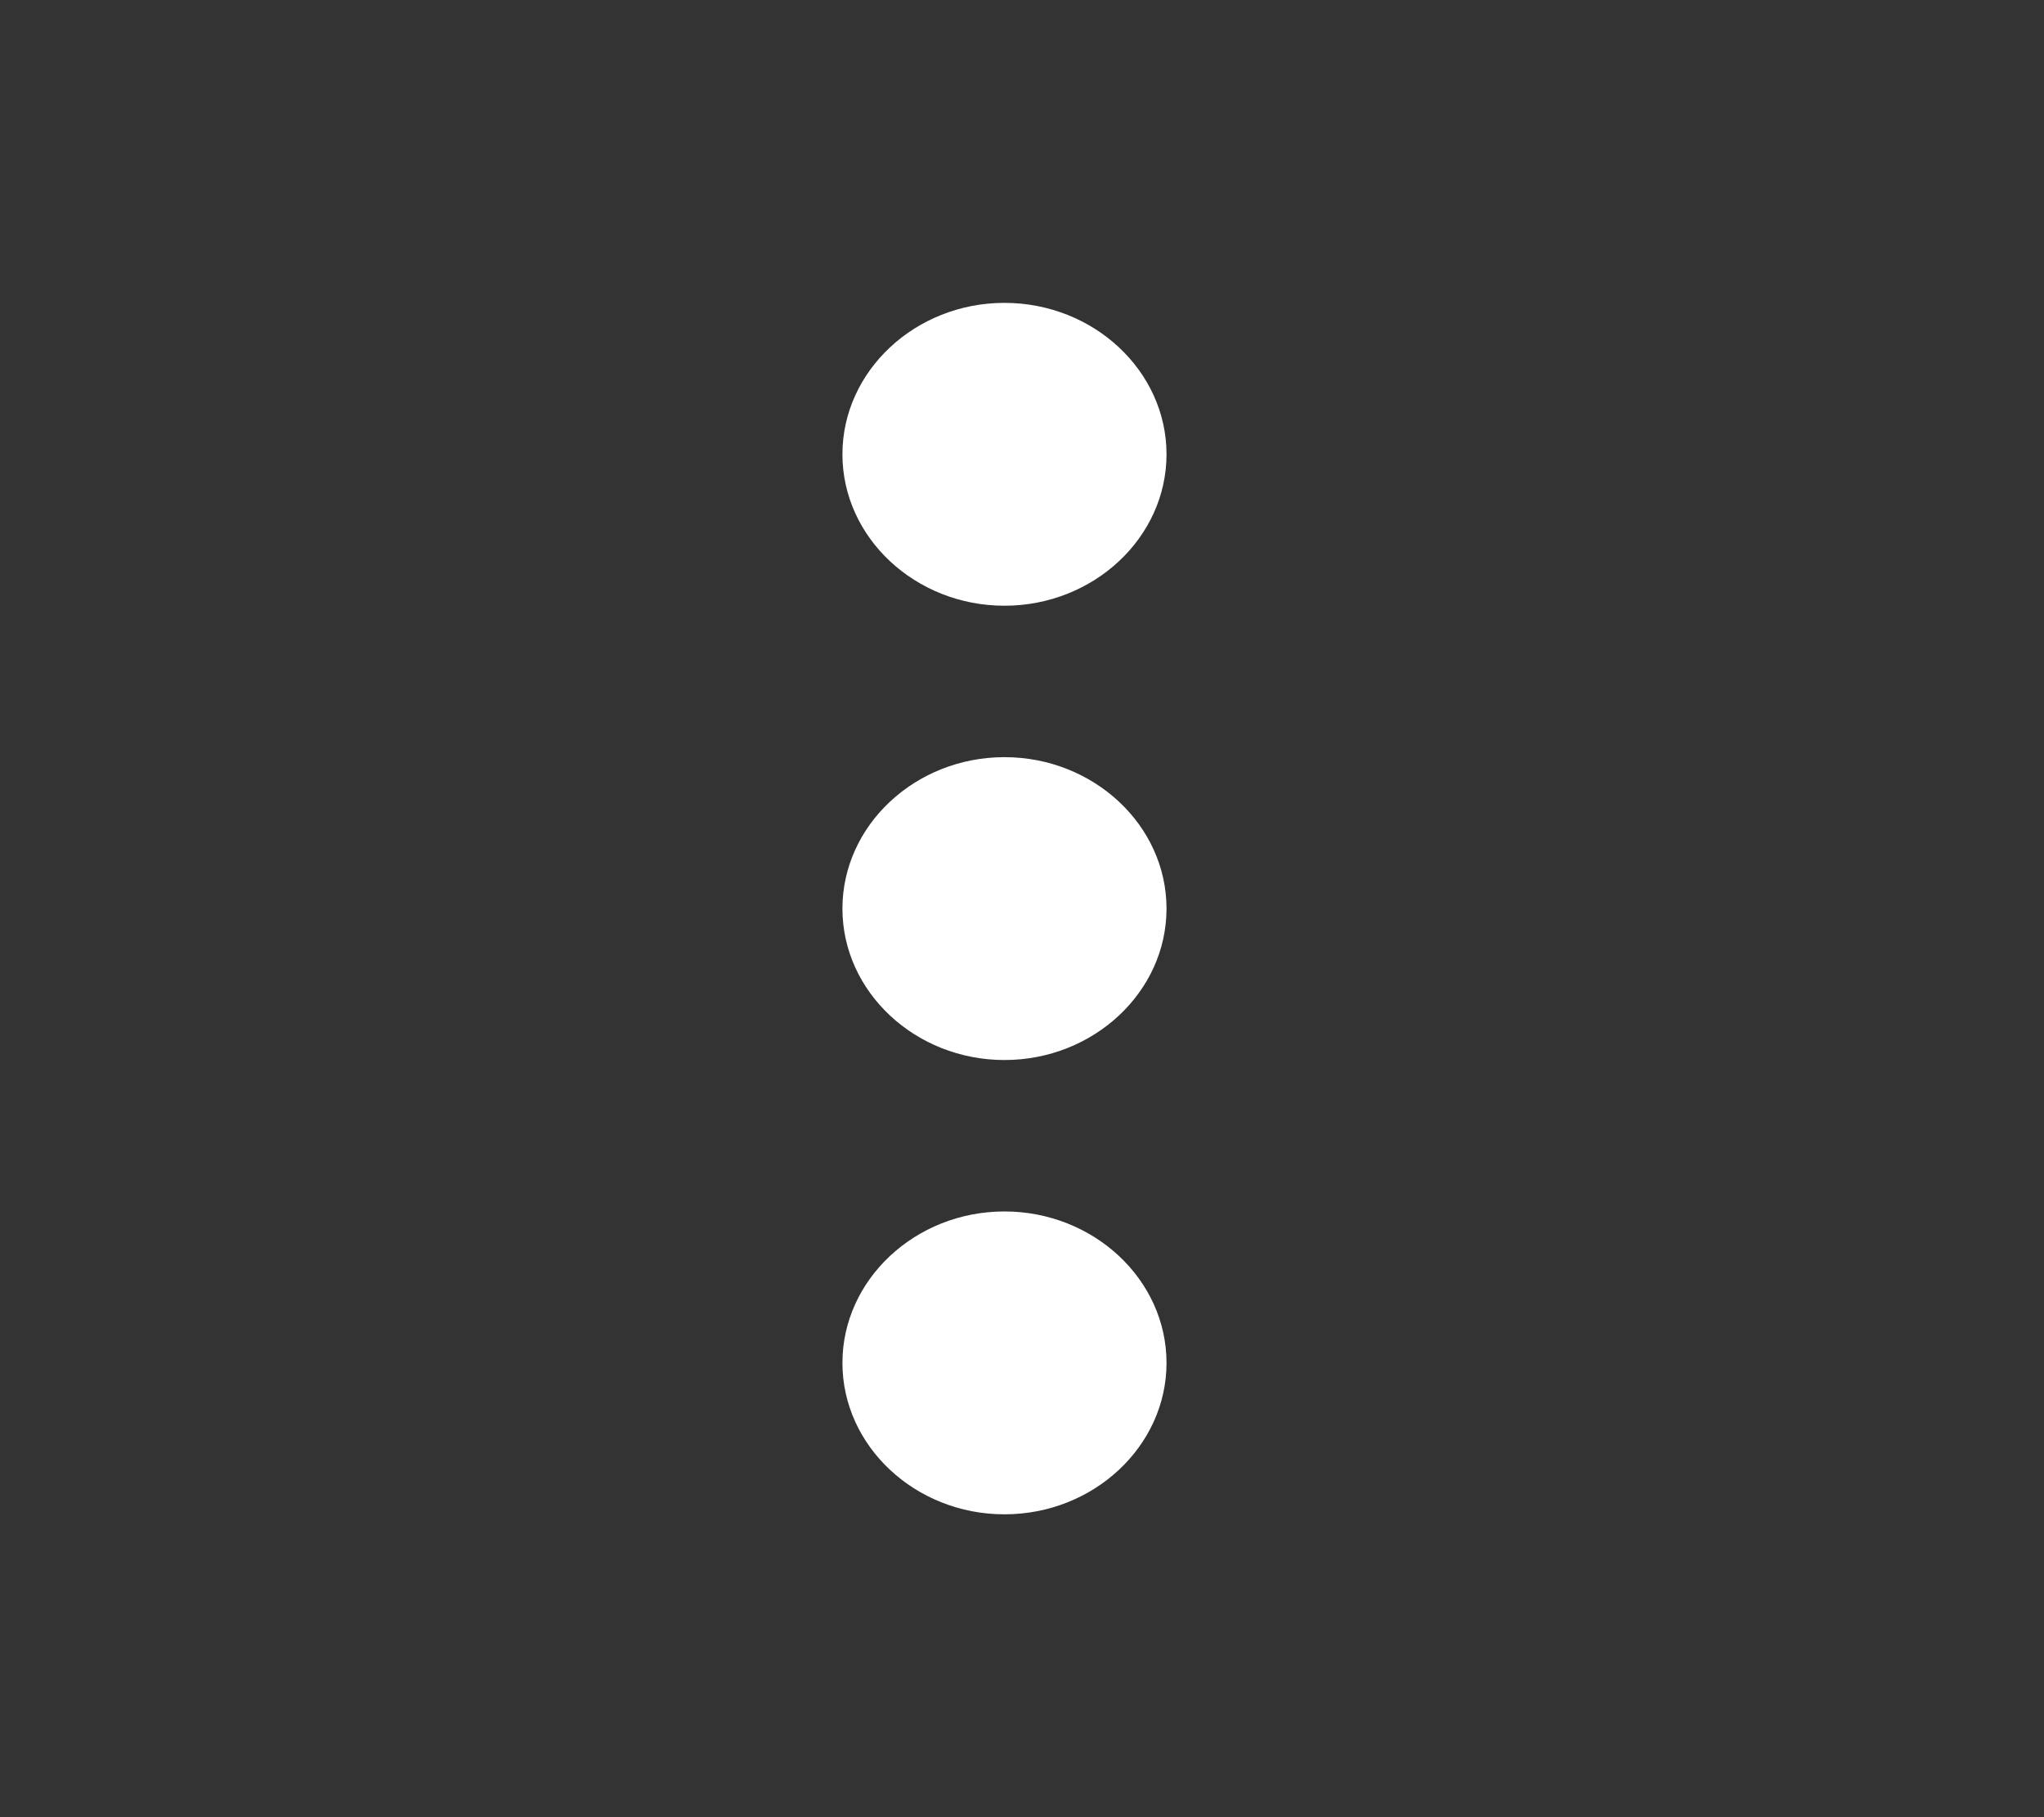 <svg width="27" height="24" viewBox="0 0 27 24" fill="none" xmlns="http://www.w3.org/2000/svg">
<rect x="0" y="0" width="27" height="24" fill="#333333" stroke="none"/>
<path fill-rule="evenodd" clip-rule="evenodd" d="M13.268 8C14.446 8 15.409 7.1 15.409 6C15.409 4.9 14.446 4 13.268 4C12.091 4 11.128 4.9 11.128 6C11.128 7.1 12.091 8 13.268 8ZM13.268 10C12.091 10 11.128 10.9 11.128 12C11.128 13.1 12.091 14 13.268 14C14.446 14 15.409 13.1 15.409 12C15.409 10.9 14.446 10 13.268 10ZM11.128 18C11.128 16.9 12.091 16 13.268 16C14.446 16 15.409 16.9 15.409 18C15.409 19.1 14.446 20 13.268 20C12.091 20 11.128 19.1 11.128 18Z" fill="white"/>
</svg>
